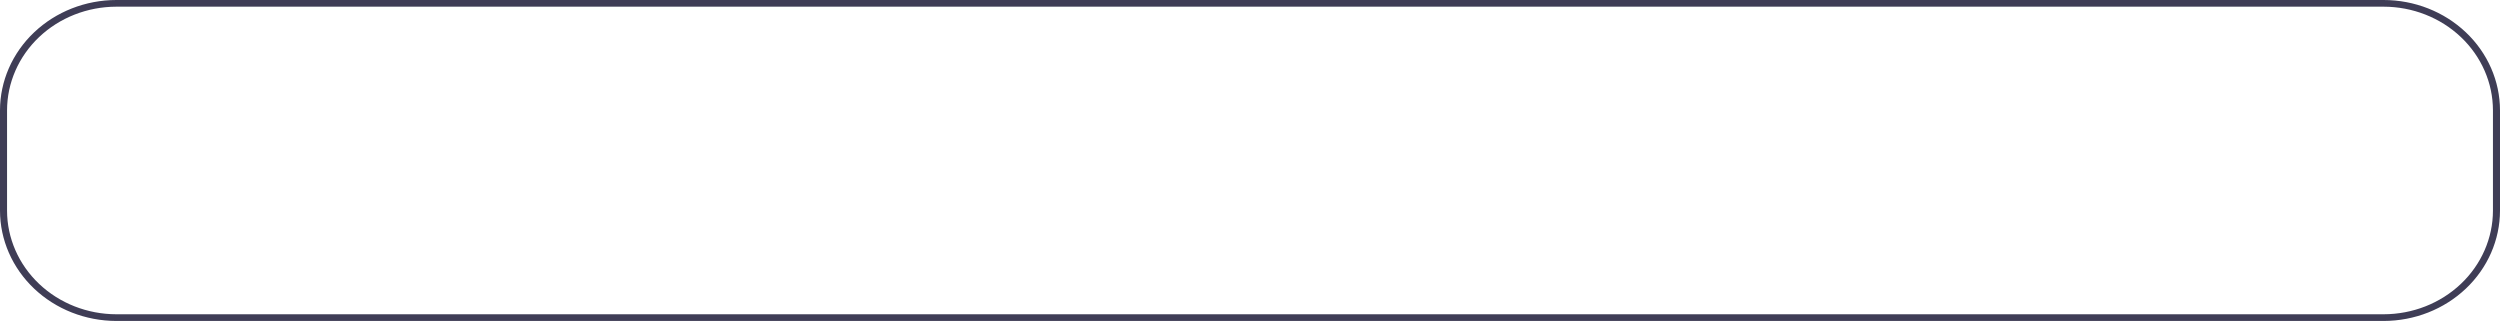 <svg width="607" height="78" viewBox="0 0 607 78" fill="none" xmlns="http://www.w3.org/2000/svg">
<path d="M578.747 77.928H28.253C20.762 77.92 13.581 75.095 8.284 70.073C2.988 65.051 0.008 58.242 0 51.14V26.788C0.008 19.686 2.988 12.877 8.284 7.855C13.581 2.833 20.762 0.008 28.253 0H578.747C586.238 0.008 593.419 2.833 598.716 7.855C604.012 12.877 606.992 19.686 607 26.788V51.14C606.992 58.242 604.012 65.051 598.716 70.073C593.419 75.095 586.238 77.92 578.747 77.928ZM28.253 1.623C21.216 1.631 14.47 4.285 9.495 9.002C4.519 13.72 1.72 20.116 1.712 26.788V51.14C1.72 57.812 4.519 64.208 9.495 68.926C14.47 73.643 21.216 76.297 28.253 76.304H578.747C585.784 76.297 592.53 73.643 597.505 68.926C602.481 64.208 605.28 57.812 605.288 51.14V26.788C605.28 20.116 602.481 13.72 597.505 9.002C592.53 4.285 585.784 1.631 578.747 1.623H28.253Z" fill="#3F3D56"/>
</svg>
